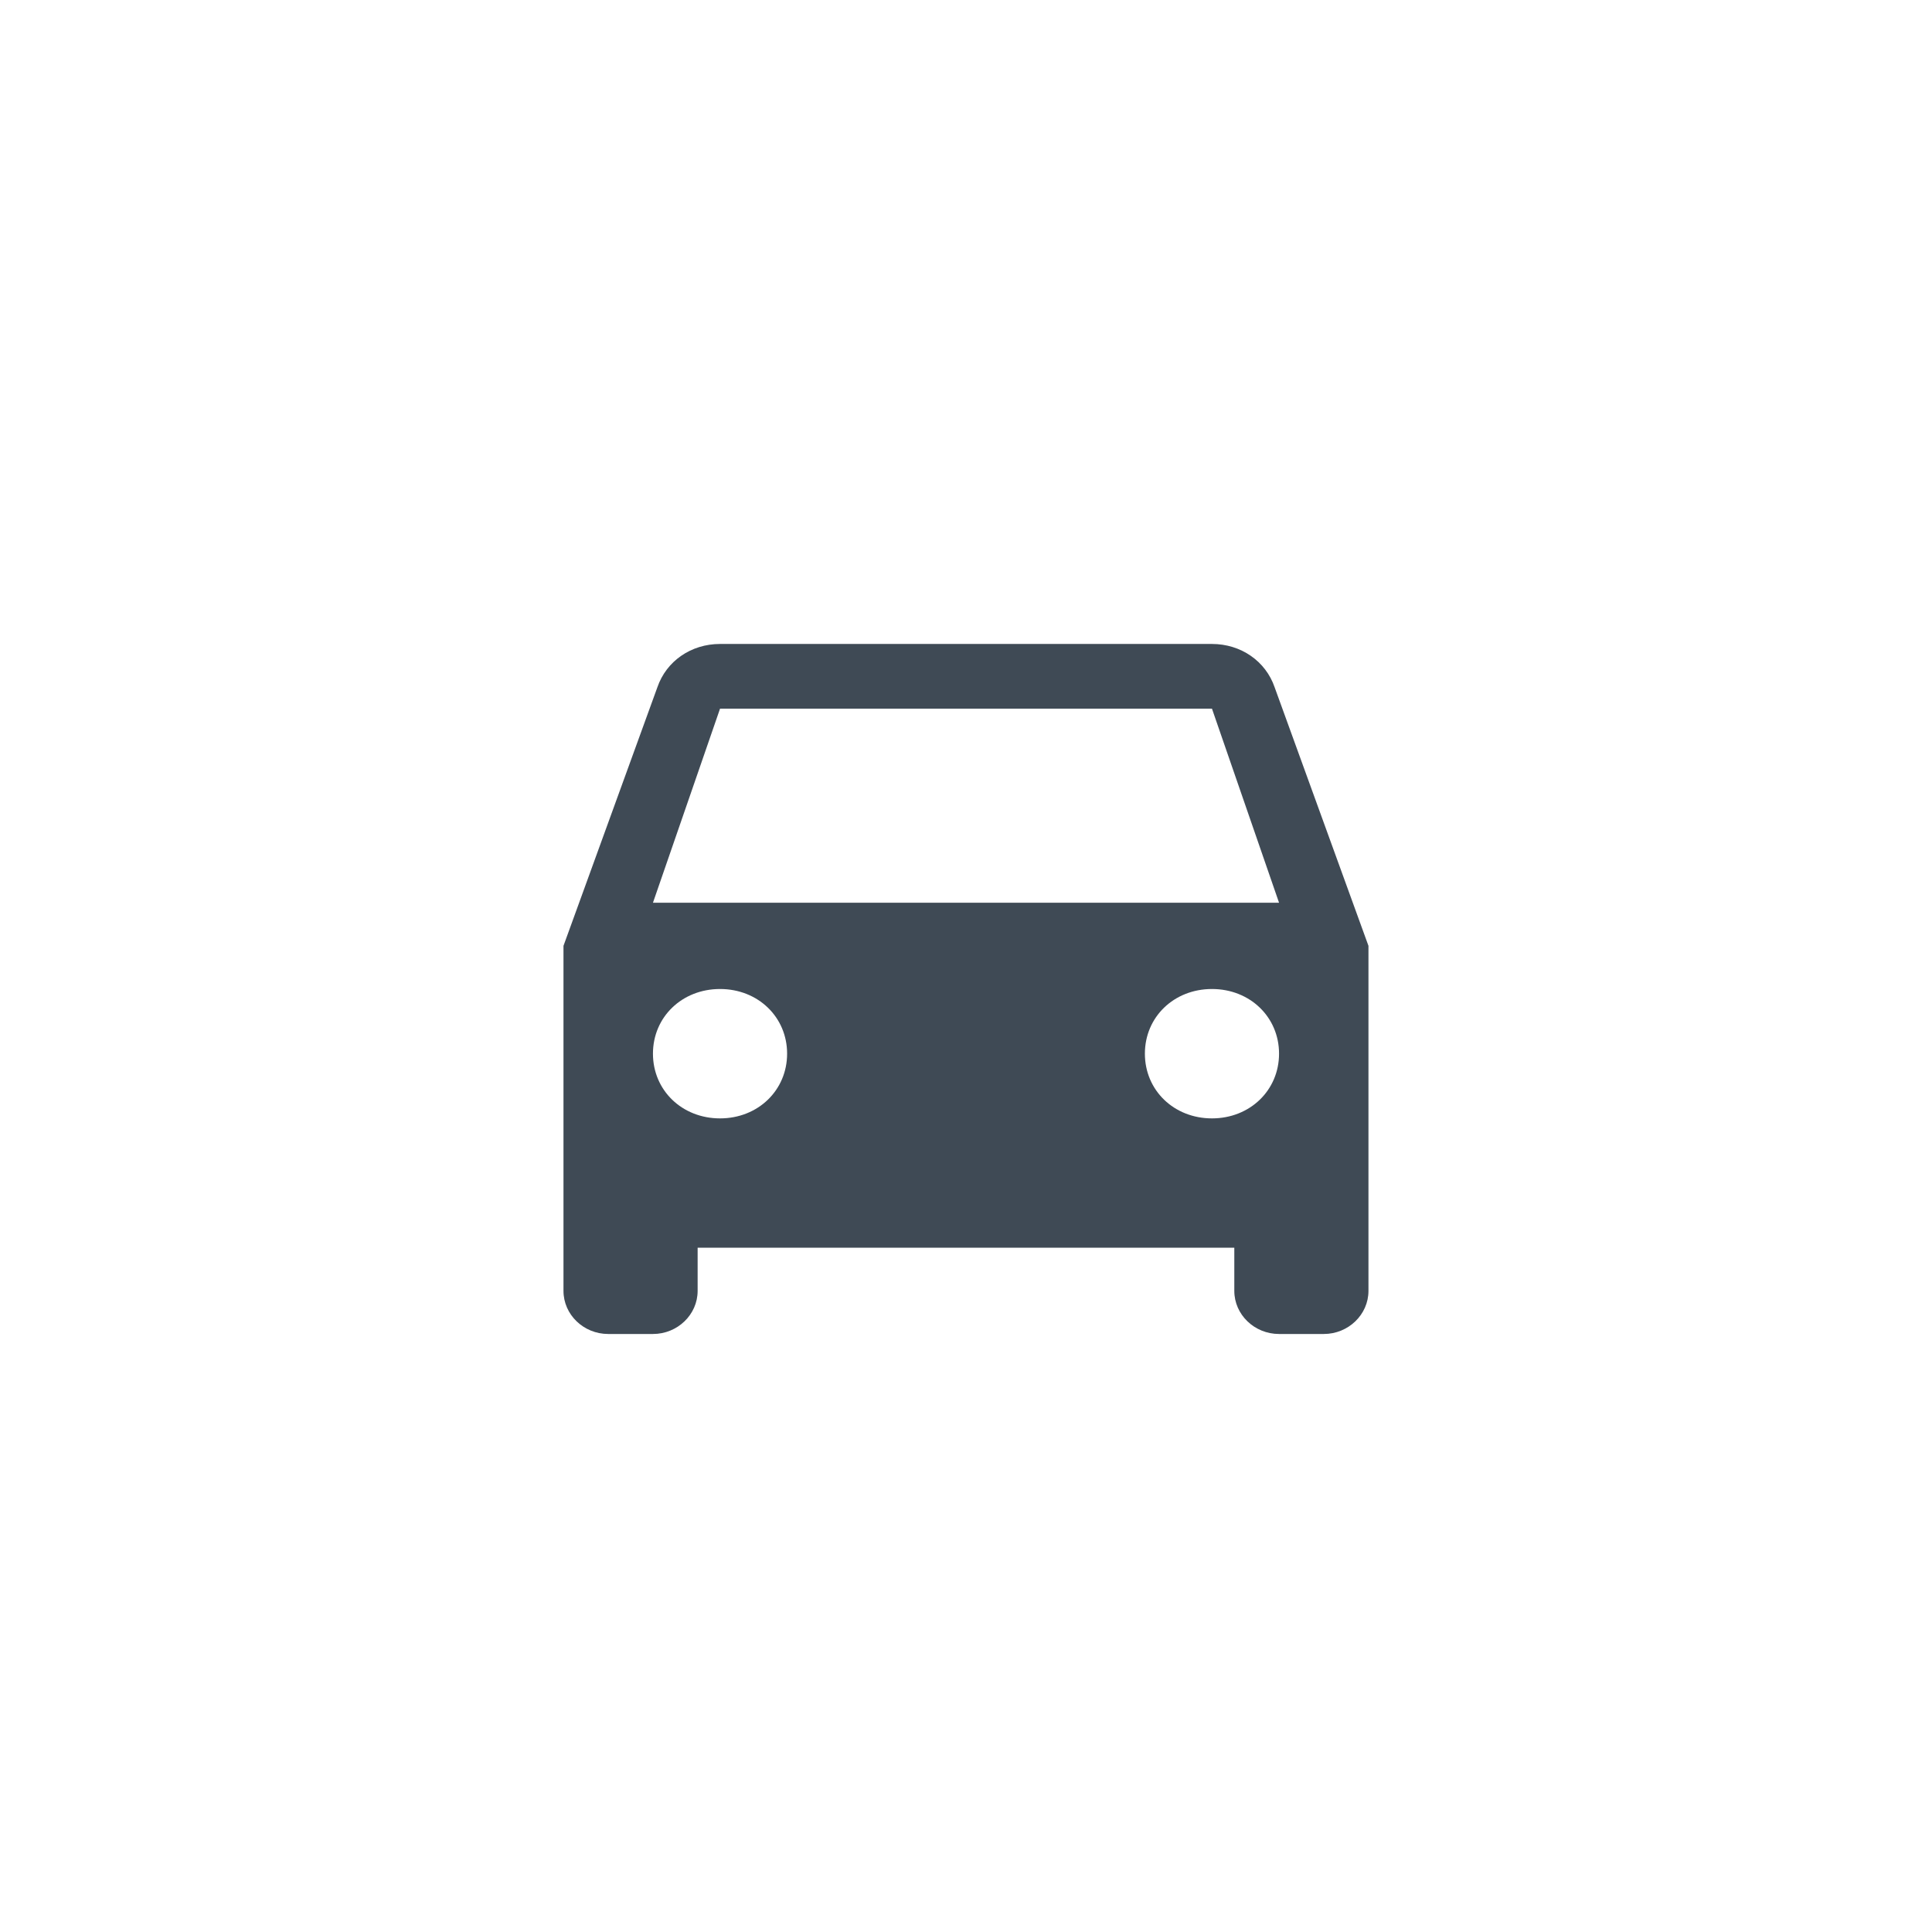 <svg width="32" height="32" viewBox="0 0 32 32" fill="none" xmlns="http://www.w3.org/2000/svg">
<path d="M21.111 11.381C20.963 10.952 20.555 10.666 20.074 10.666H11.926C11.444 10.666 11.037 10.952 10.889 11.381L9.333 15.666V21.381C9.333 21.774 9.666 22.095 10.074 22.095H10.815C11.222 22.095 11.555 21.774 11.555 21.381V20.666H20.444V21.381C20.444 21.774 20.777 22.095 21.185 22.095H21.926C22.333 22.095 22.666 21.774 22.666 21.381V15.666L21.111 11.381ZM11.926 18.524C11.296 18.524 10.815 18.059 10.815 17.452C10.815 16.845 11.296 16.381 11.926 16.381C12.555 16.381 13.037 16.845 13.037 17.452C13.037 18.059 12.555 18.524 11.926 18.524ZM20.074 18.524C19.444 18.524 18.963 18.059 18.963 17.452C18.963 16.845 19.444 16.381 20.074 16.381C20.703 16.381 21.185 16.845 21.185 17.452C21.185 18.059 20.703 18.524 20.074 18.524ZM10.815 14.952L11.926 11.738H20.074L21.185 14.952H10.815Z" fill="#3F4A55"/>
</svg>
